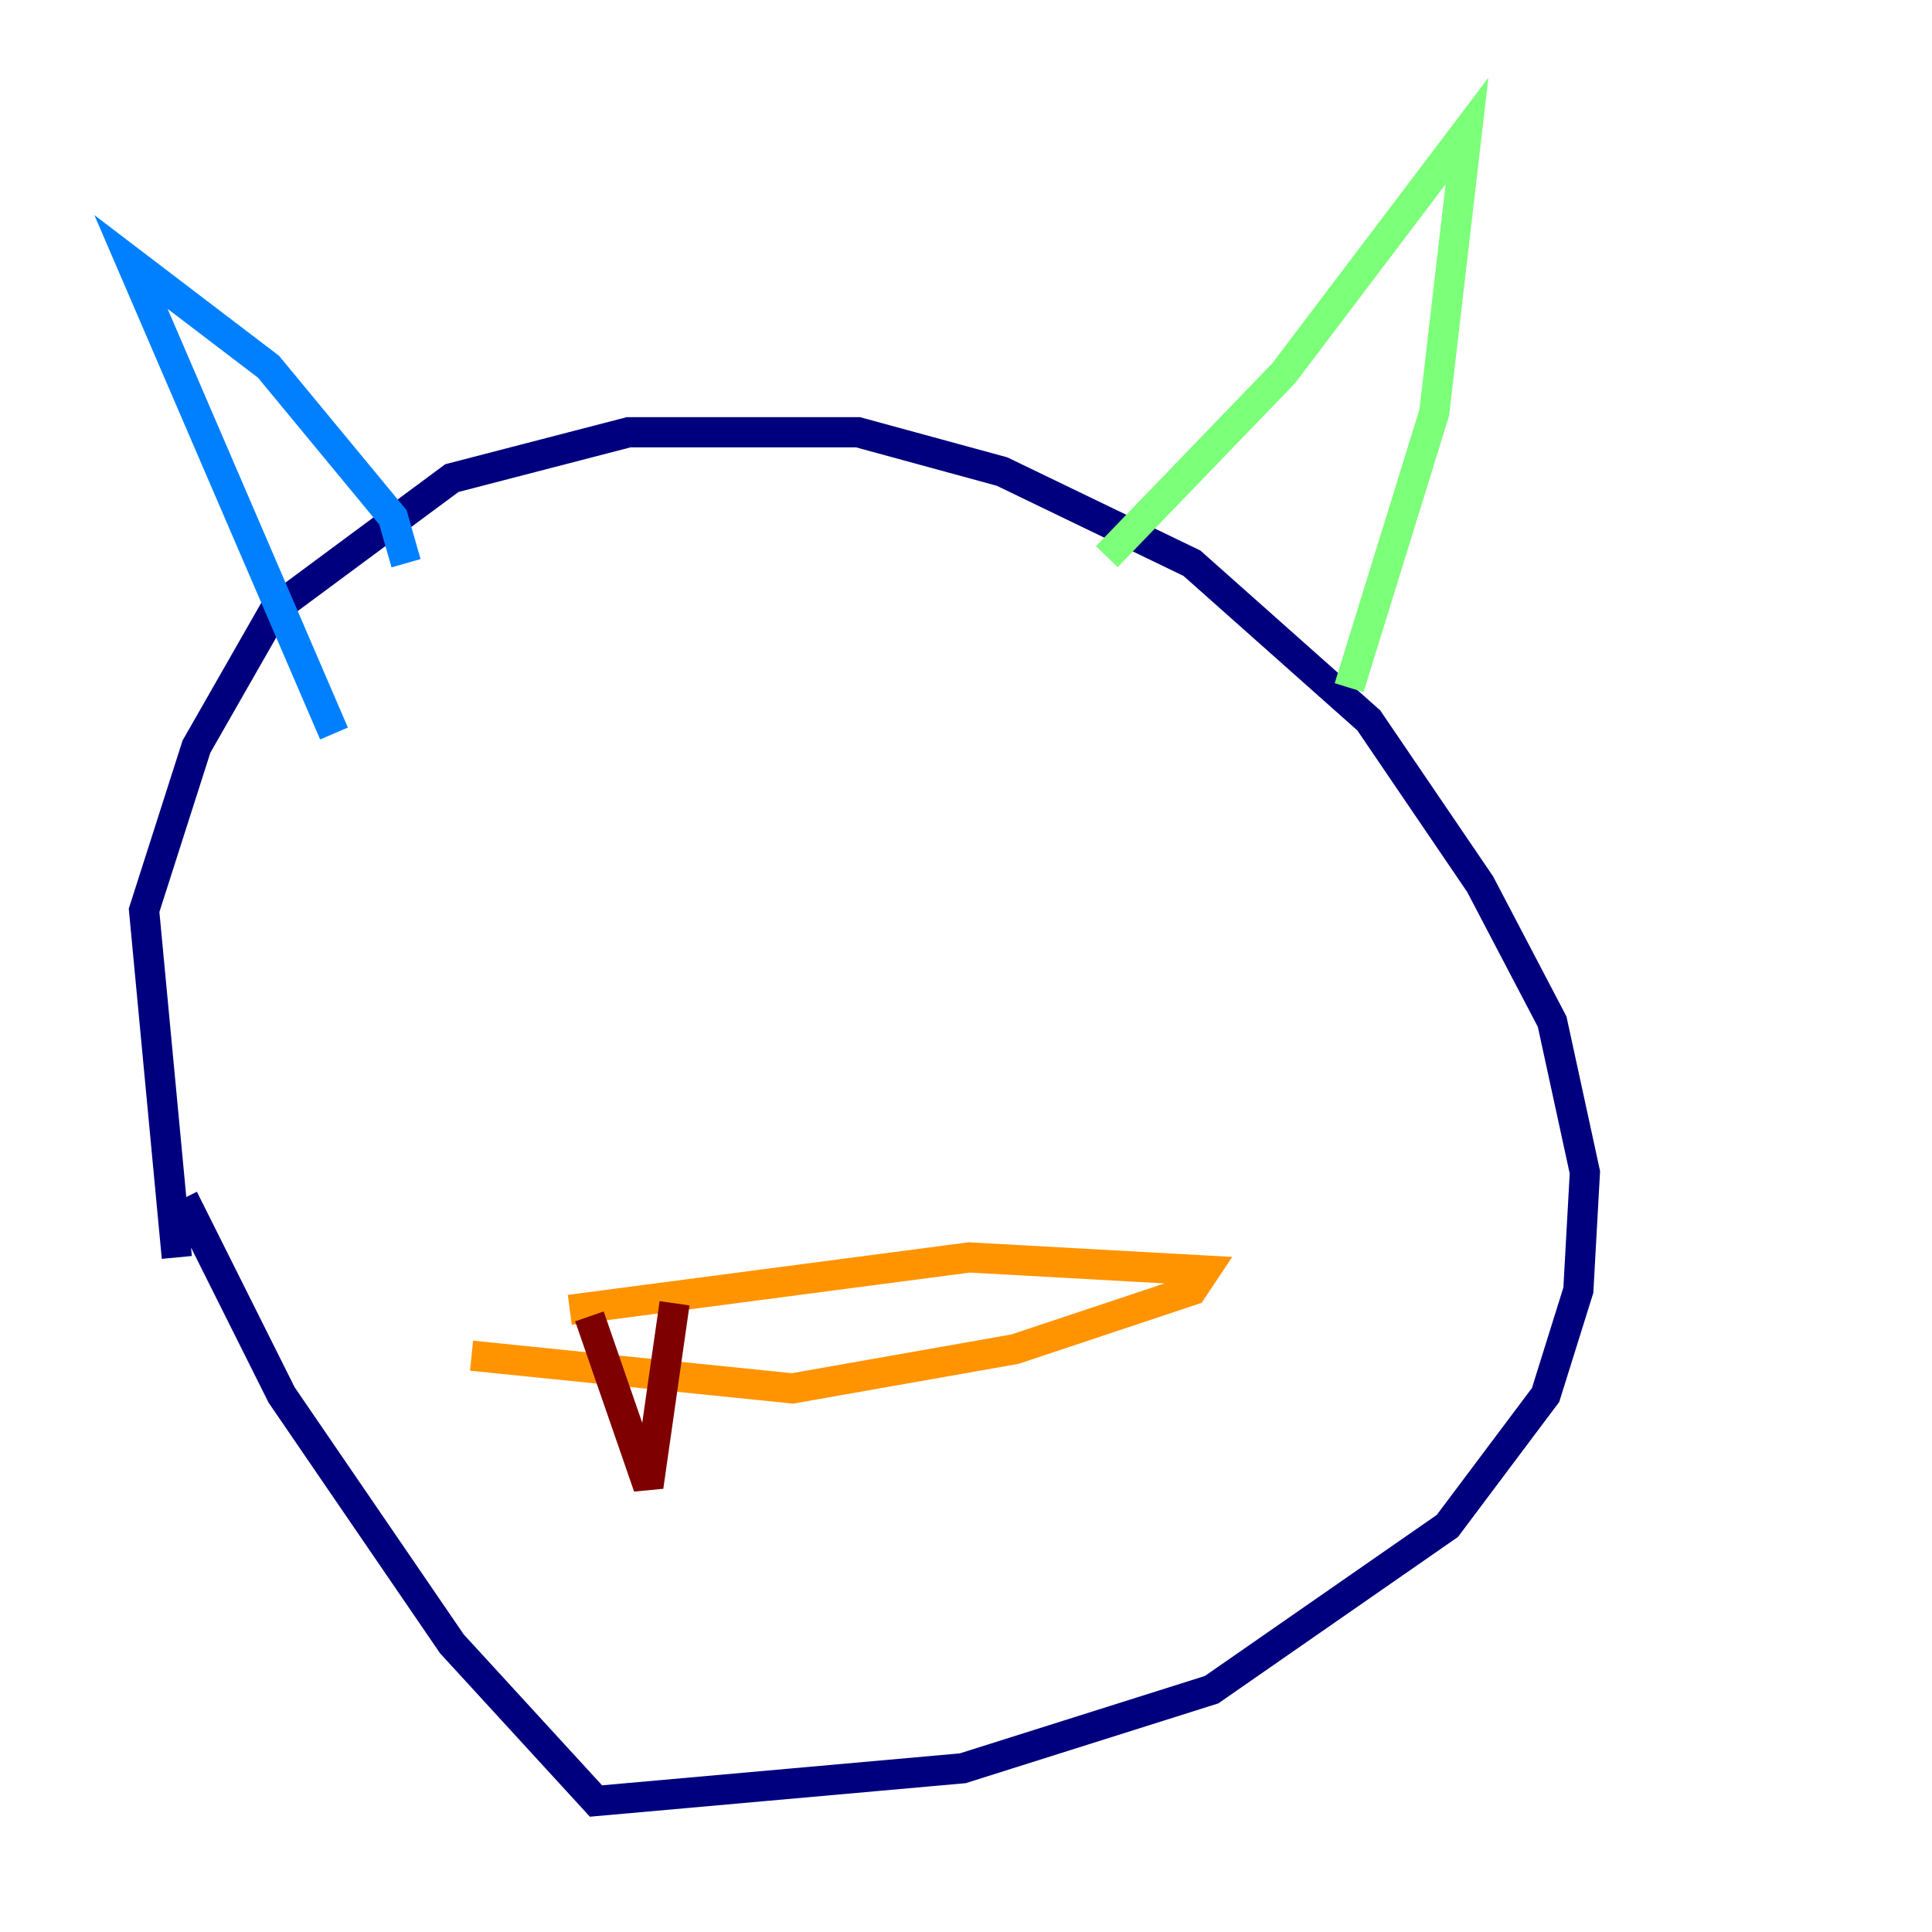 <?xml version="1.0" encoding="utf-8" ?>
<svg baseProfile="tiny" height="128" version="1.2" viewBox="0,0,128,128" width="128" xmlns="http://www.w3.org/2000/svg" xmlns:ev="http://www.w3.org/2001/xml-events" xmlns:xlink="http://www.w3.org/1999/xlink"><defs /><polyline fill="none" points="11.715,83.308 9.546,60.312 13.017,49.464 18.224,40.352 29.939,31.675 41.654,28.637 56.841,28.637 66.386,31.241 78.969,37.315 90.685,47.729 98.061,58.576 102.834,67.688 105.003,77.668 104.57,85.478 102.4,92.42 95.891,101.098 80.271,111.946 63.783,117.153 39.485,119.322 29.939,108.909 18.658,92.42 12.149,79.403" stroke="#00007f" stroke-width="2" /><polyline fill="none" points="26.902,37.315 26.034,34.278 17.79,24.298 8.678,17.356 22.129,48.597" stroke="#0080ff" stroke-width="2" /><polyline fill="none" points="73.329,36.881 85.044,24.732 97.193,8.678 95.024,27.336 89.383,45.559" stroke="#7cff79" stroke-width="2" /><polyline fill="none" points="37.749,86.78 64.217,83.308 79.837,84.176 78.969,85.478 67.254,89.383 52.502,91.986 31.241,89.817" stroke="#ff9400" stroke-width="2" /><polyline fill="none" points="39.051,87.214 42.956,98.495 44.691,86.346" stroke="#7f0000" stroke-width="2" /></svg>